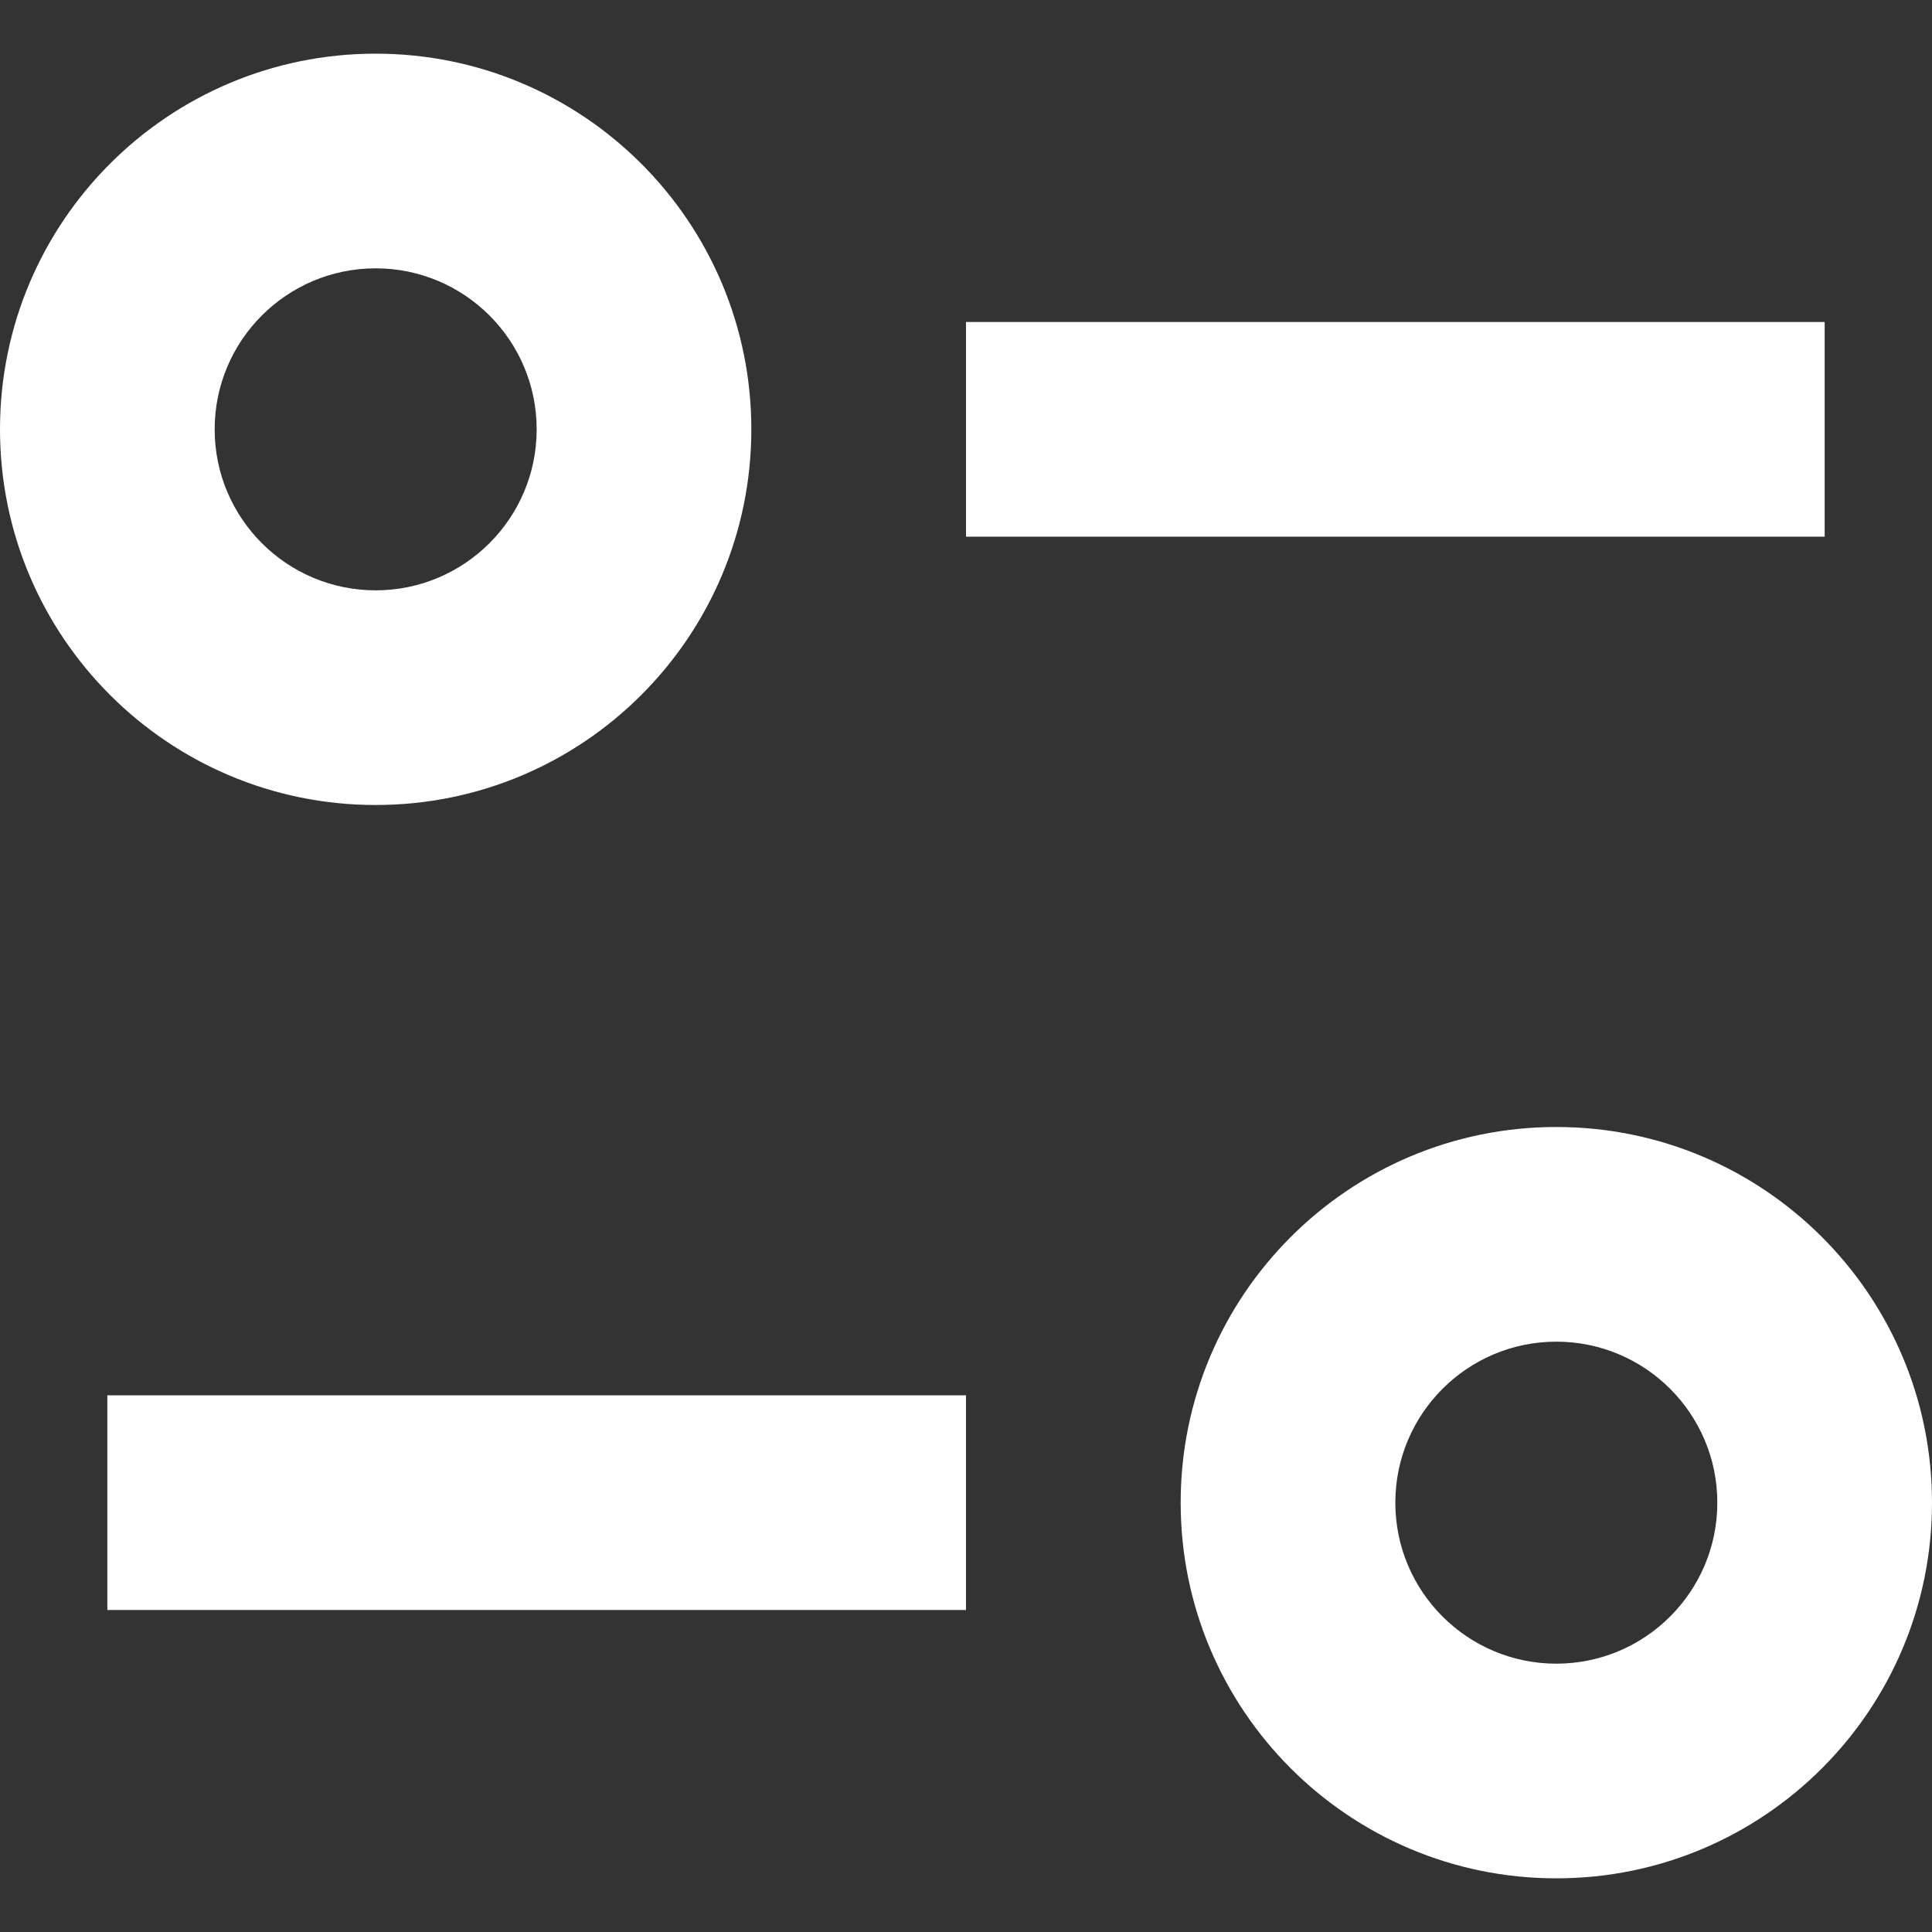 <svg width="18" height="18" viewBox="0 0 18 18" fill="none" xmlns="http://www.w3.org/2000/svg">
<rect x="0" y="0" width="18" height="18" fill="#333333" stroke="none"/>
<path d="M2 4C2 3.172 2.672 2.5 3.5 2.5C4.328 2.5 5 3.172 5 4C5 4.828 4.328 5.5 3.5 5.5C2.672 5.5 2 4.828 2 4ZM3.5 0.5C1.567 0.5 0 2.067 0 4C0 5.933 1.567 7.5 3.5 7.5C5.433 7.5 7 5.933 7 4C7 2.067 5.433 0.5 3.5 0.5ZM9 5H17V3H9V5ZM13 14C13 13.172 13.672 12.5 14.5 12.5C15.328 12.5 16 13.172 16 14C16 14.828 15.328 15.5 14.5 15.5C13.672 15.5 13 14.828 13 14ZM14.5 10.5C12.567 10.5 11 12.067 11 14C11 15.933 12.567 17.5 14.5 17.5C16.433 17.5 18 15.933 18 14C18 12.067 16.433 10.5 14.5 10.5ZM1 13V15H9V13H1Z" fill="white"/>
</svg>
